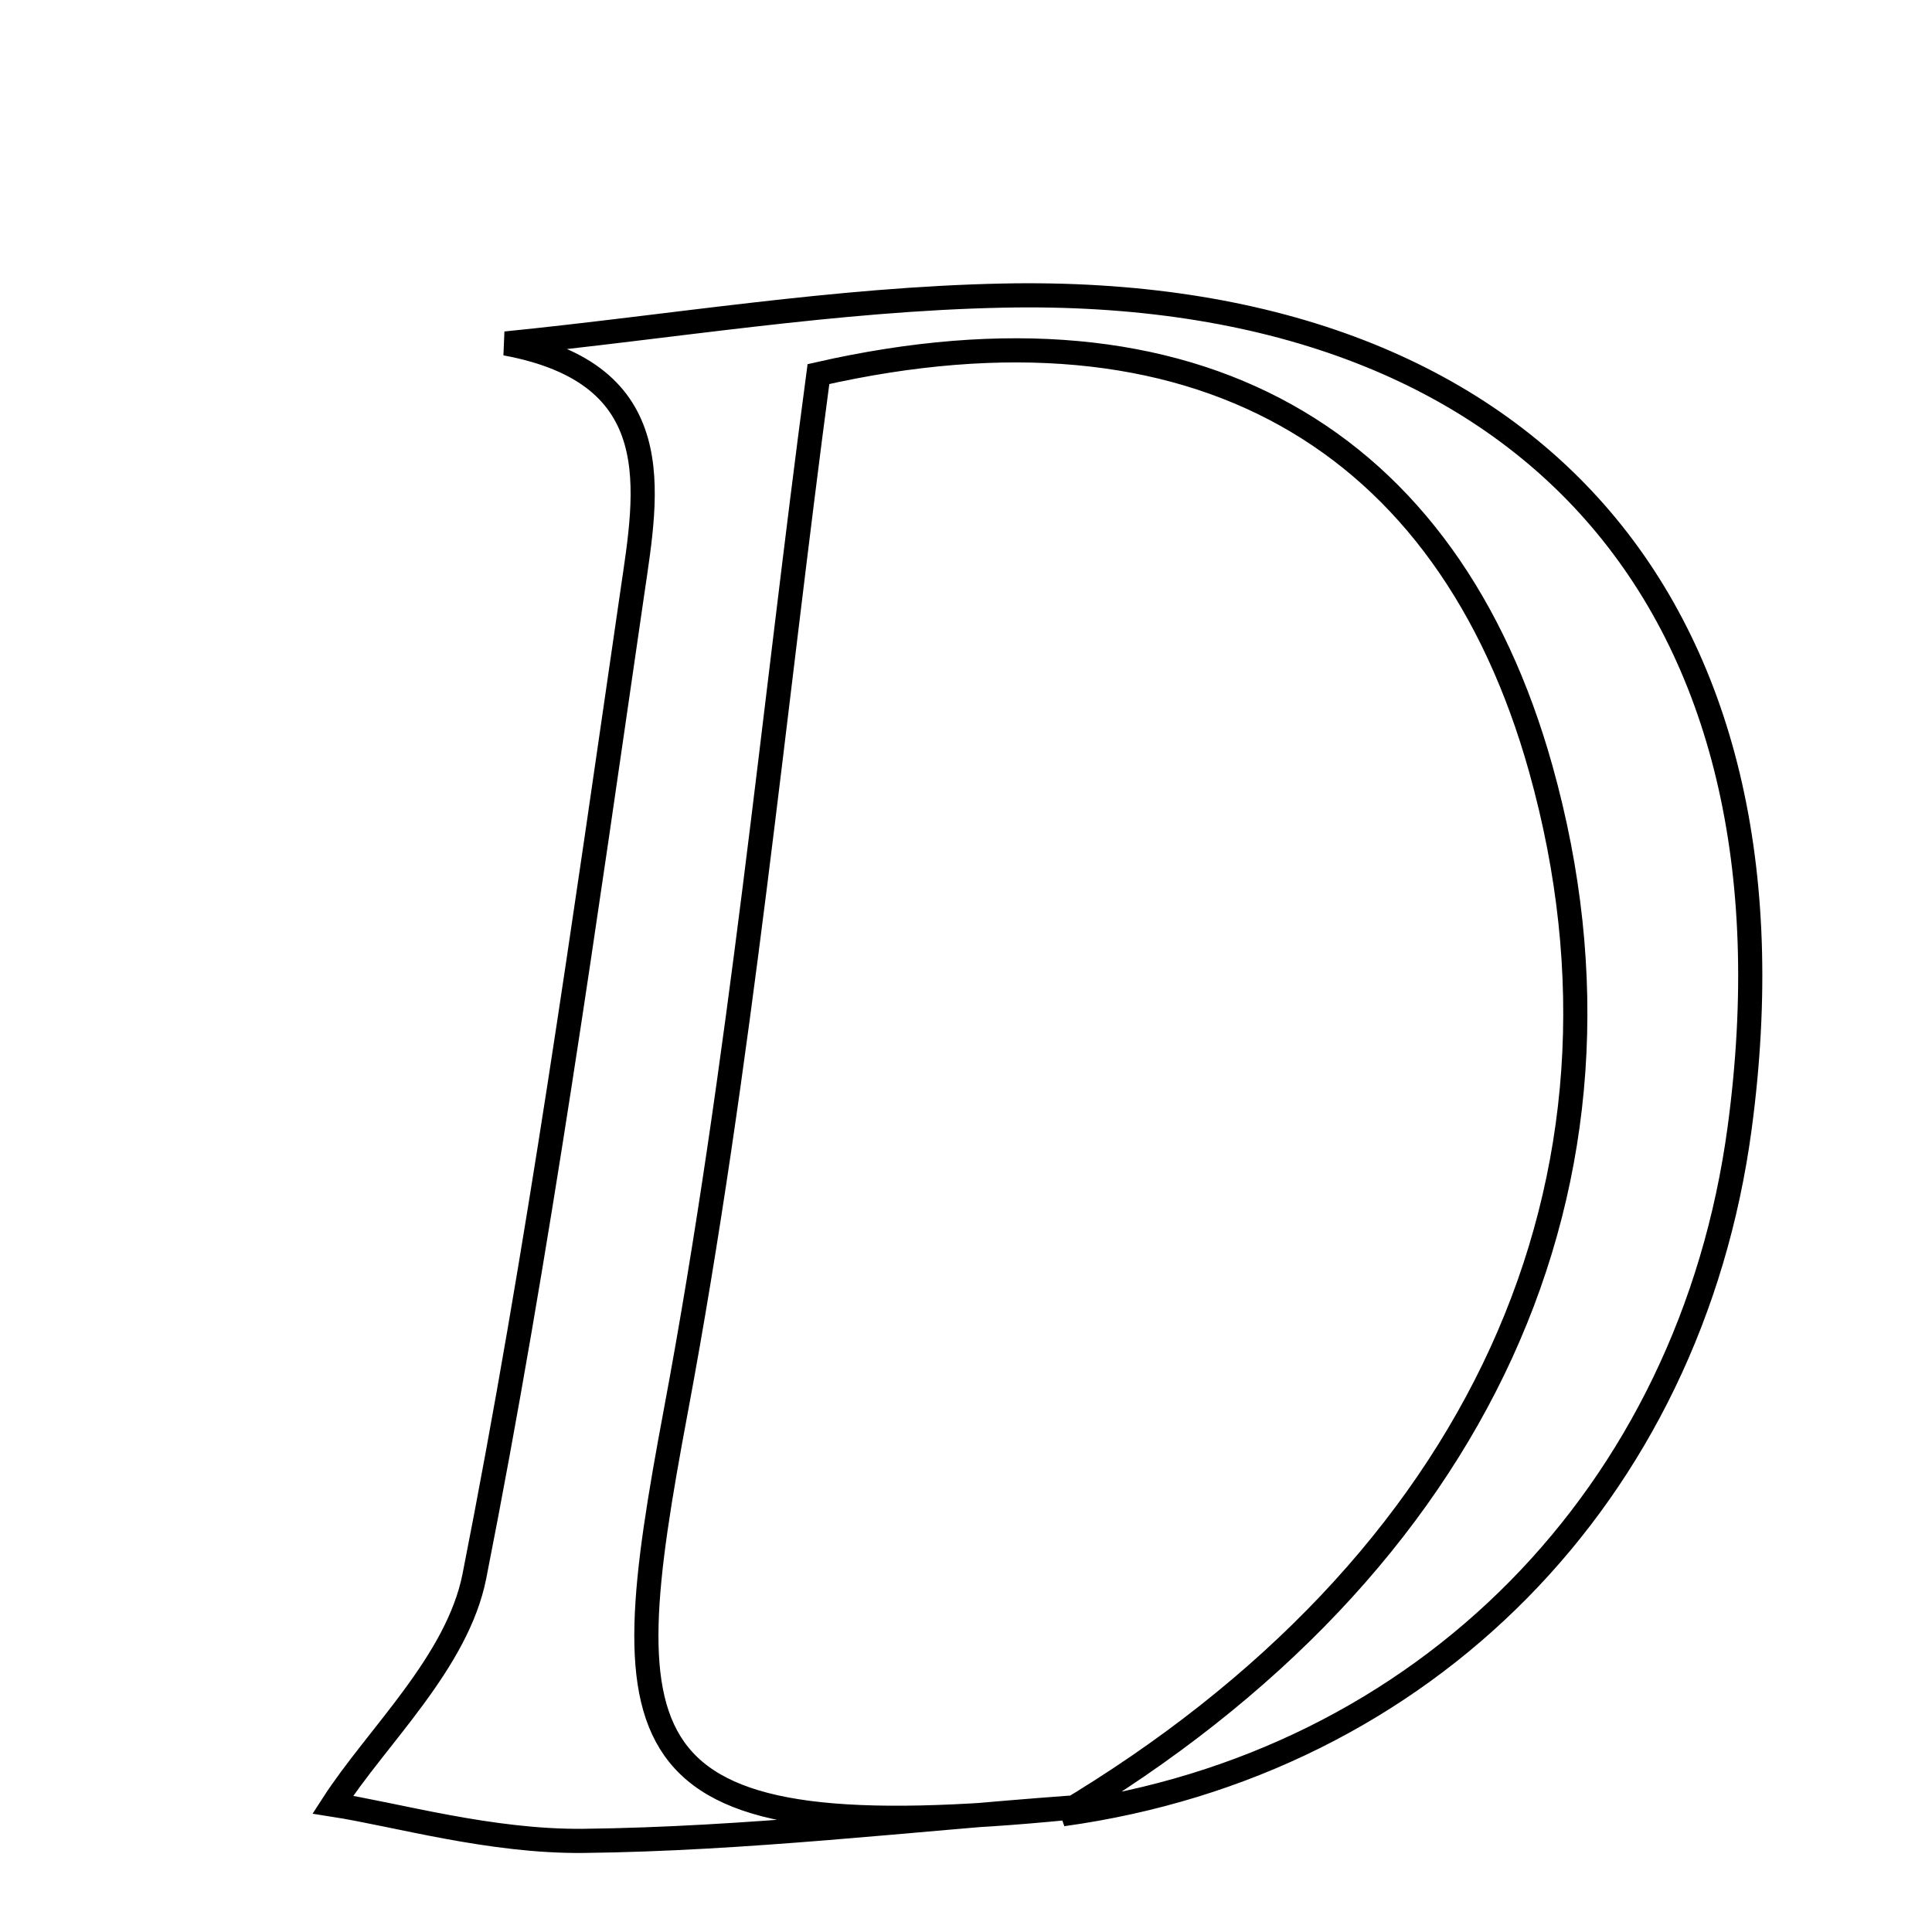 <svg xmlns="http://www.w3.org/2000/svg" viewBox="0.0 0.0 24.0 24.0" height="200px" width="200px"><path fill="none" stroke="black" stroke-width=".3" stroke-opacity="1.0"  filling="0" d="M12.46 3.672 C18.99 3.537 22.48 7.531 21.611 14.009 C21 18.566 17.697 21.915 13.201 22.537 C18.382 19.45 20.571 14.663 19.14 9.55 C17.99 5.44 14.847 3.583 10.167 4.647 C9.609 8.825 9.202 13.217 8.394 17.534 C7.597 21.791 7.661 23.012 13.3 22.455 C11.284 22.604 9.269 22.845 7.251 22.868 C6.093 22.881 4.929 22.542 4.134 22.418 C4.682 21.569 5.681 20.652 5.893 19.58 C6.692 15.533 7.261 11.439 7.856 7.355 C8.04 6.094 8.324 4.644 6.281 4.267 C8.34 4.06 10.397 3.714 12.46 3.672"></path></svg>